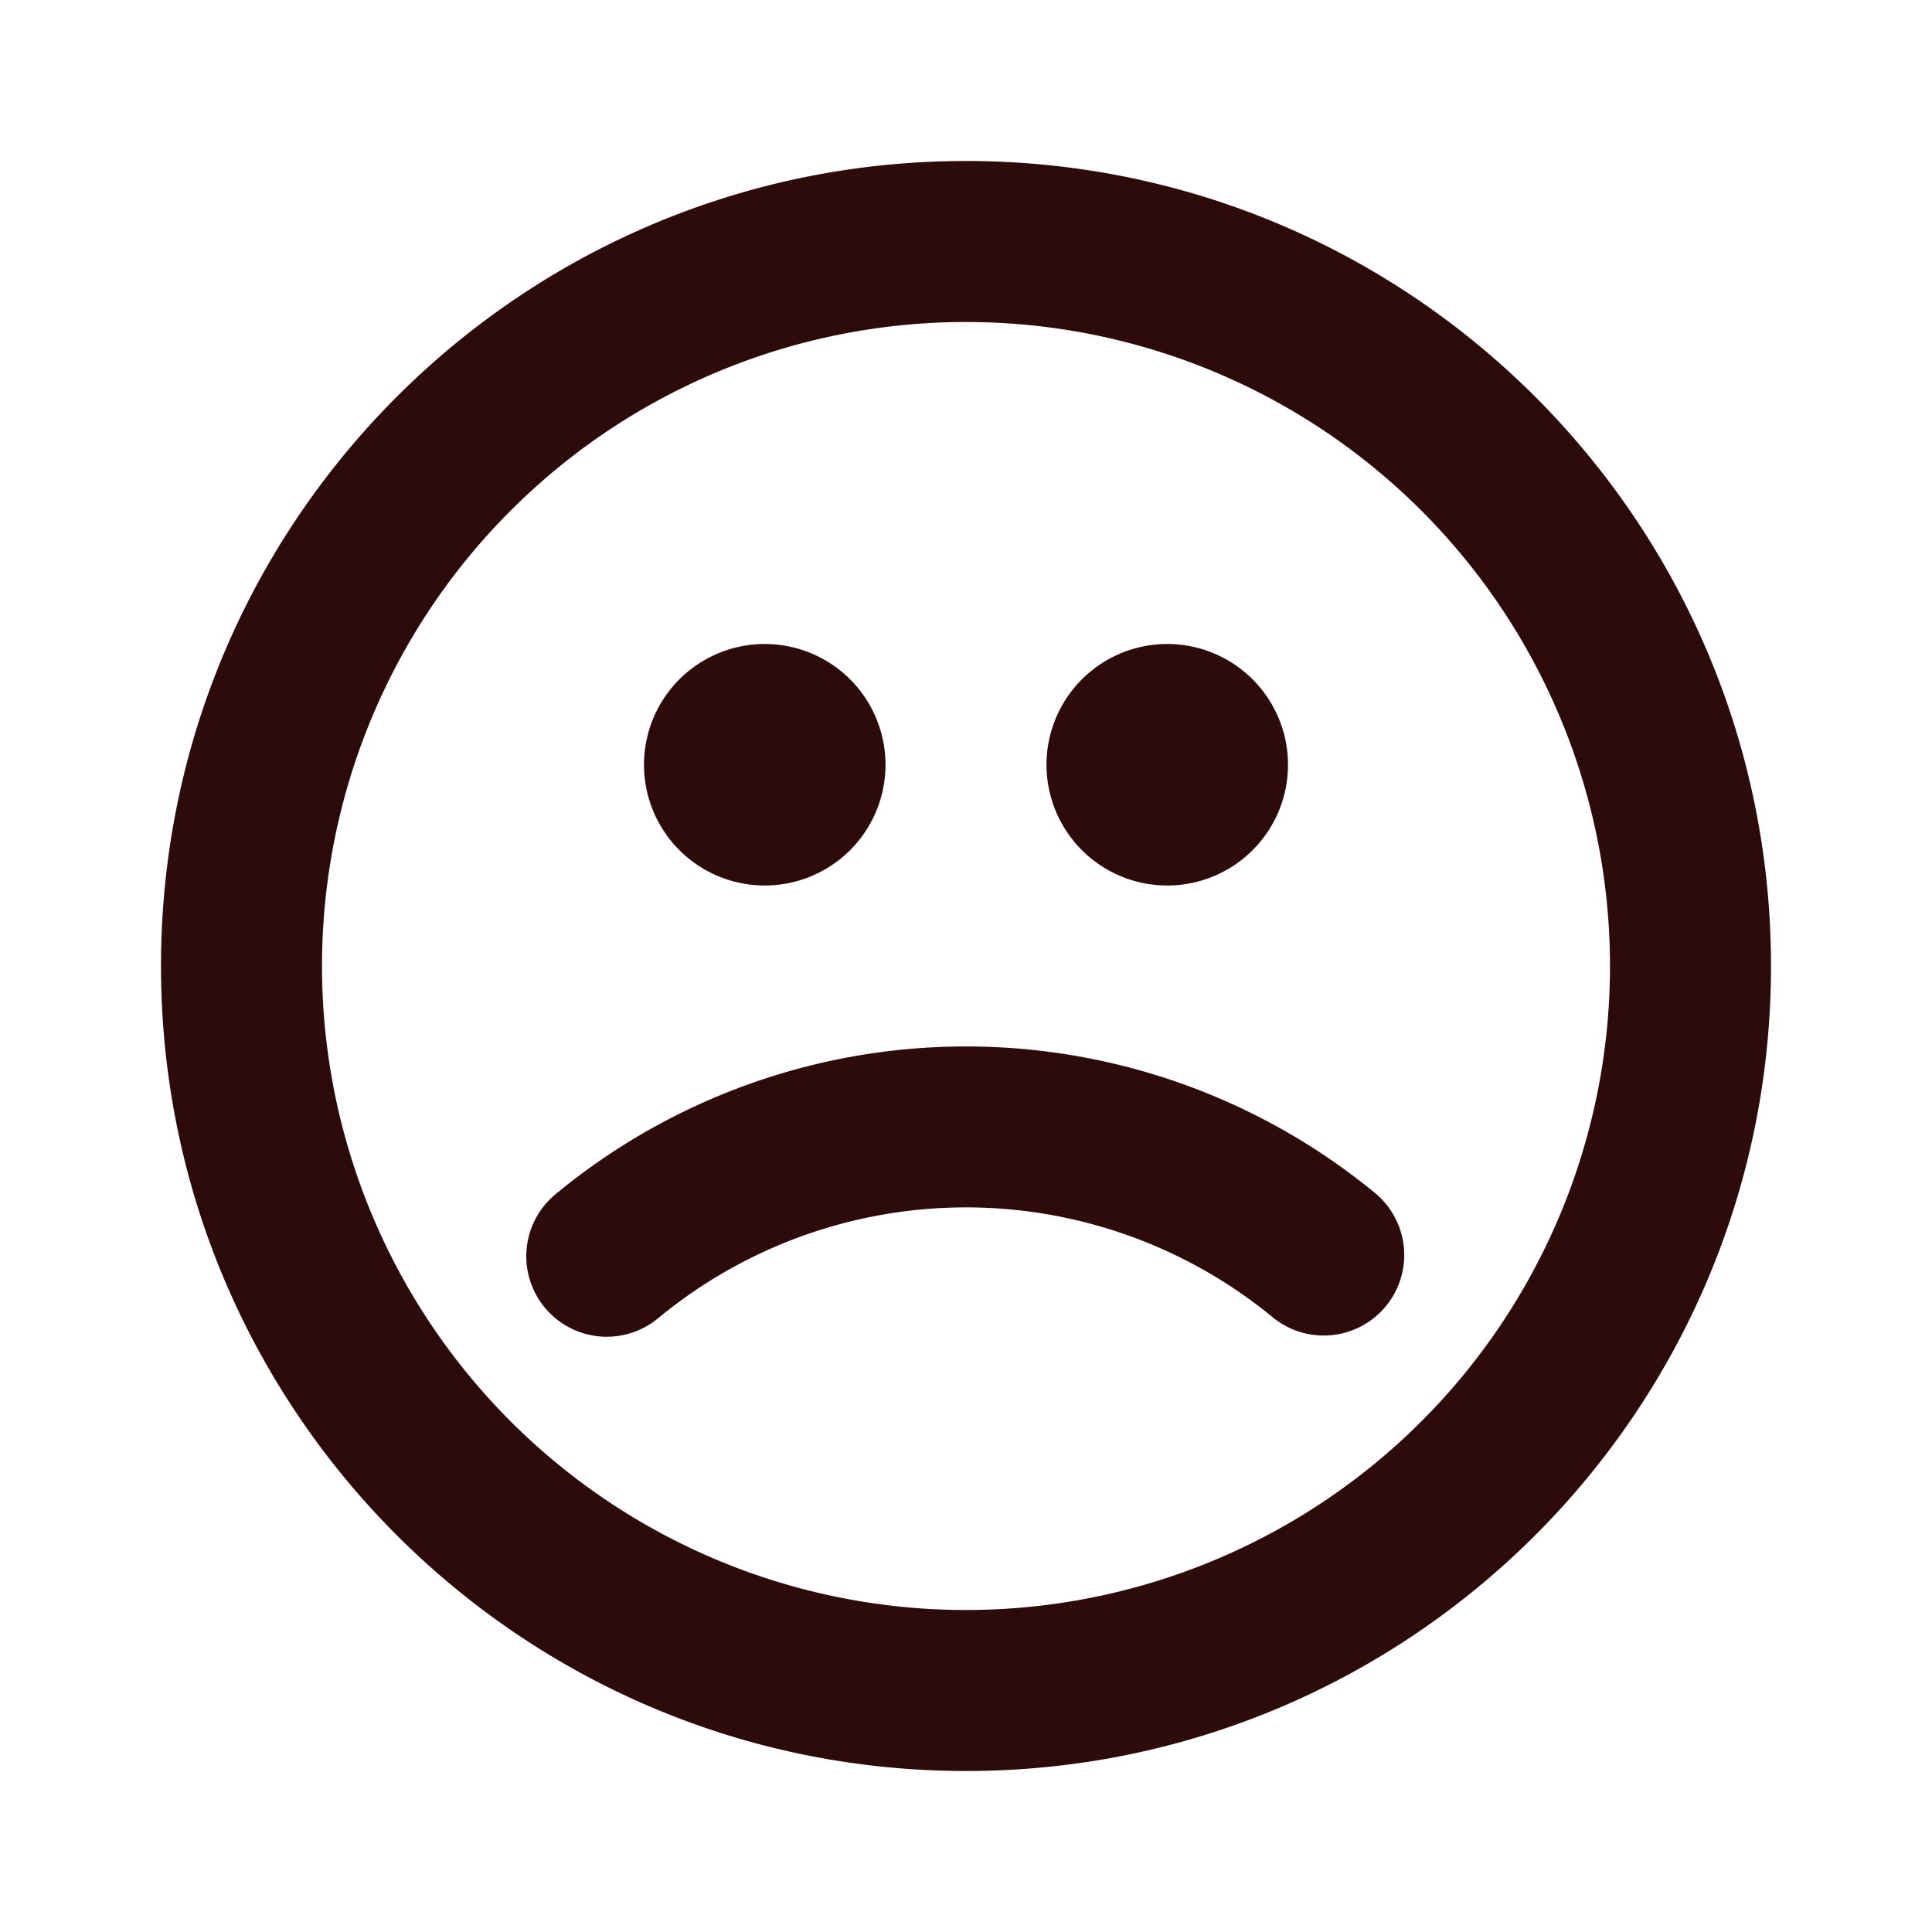 <svg width="48" height="48" fill="#2d0b0b" viewBox="0 0 24 24" xmlns="http://www.w3.org/2000/svg">
<path fill-rule="evenodd" d="M12 4a8 8 0 1 0 0 16 8 8 0 0 0 0-16ZM2 12C2 6.477 6.477 2 12 2s10 4.477 10 10-4.477 10-10 10S2 17.523 2 12Z" clip-rule="evenodd"></path>
<path d="M11 9.5a1.5 1.5 0 1 1-3 0 1.5 1.5 0 0 1 3 0Z"></path>
<path d="M16 9.5a1.5 1.5 0 1 1-3 0 1.5 1.5 0 0 1 3 0Z"></path>
<path fill-rule="evenodd" d="M6.767 16.243a1 1 0 0 1 .134-1.408 8 8 0 0 1 10.198 0 1 1 0 0 1-1.274 1.541 6 6 0 0 0-7.65 0 1 1 0 0 1-1.408-.133Z" clip-rule="evenodd"></path>
</svg>